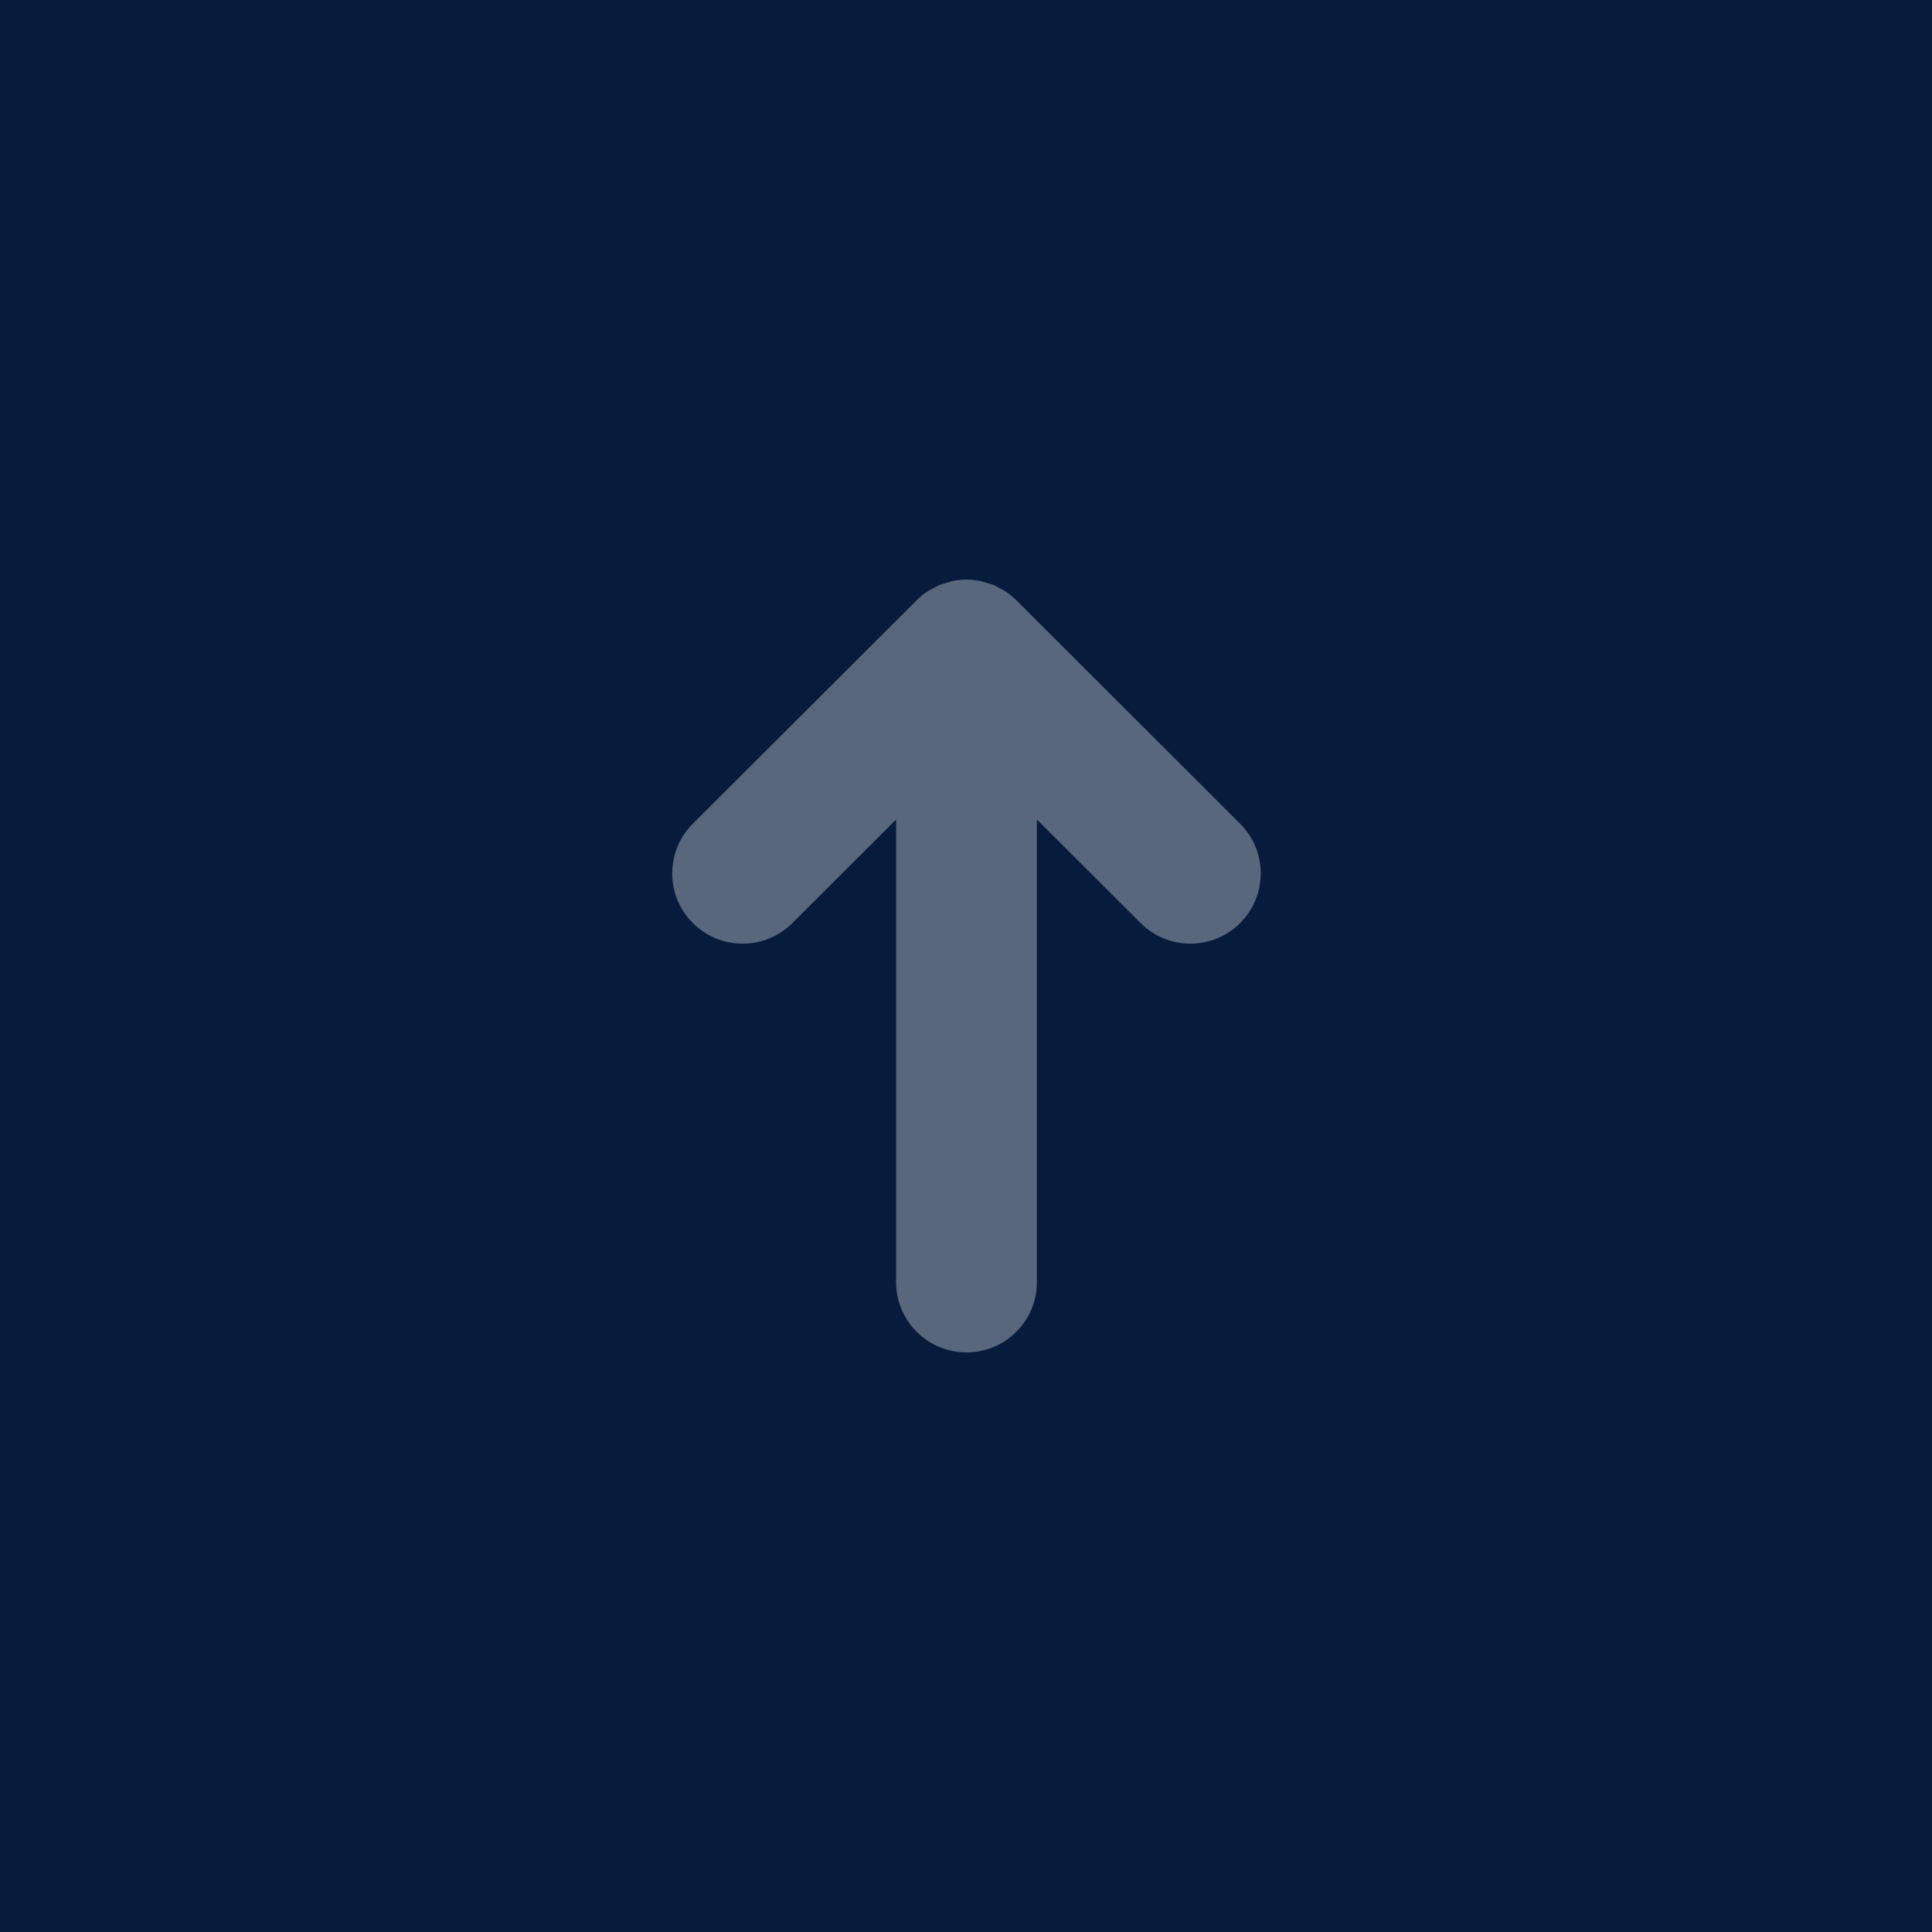 <svg xmlns="http://www.w3.org/2000/svg" xmlns:xlink="http://www.w3.org/1999/xlink" width="500" zoomAndPan="magnify" viewBox="0 0 375 375" height="500" preserveAspectRatio="xMidYMid meet" version="1.0"><defs><filter x="0%" y="0%" width="100%" height="100%" id="2cafd8a307"><feColorMatrix values="0 0 0 0 1 0 0 0 0 1 0 0 0 0 1 0 0 0 1 0" color-interpolation-filters="sRGB"/></filter><mask id="7e37980622"><g filter="url(#2cafd8a307)"><rect x="-37.5" width="450" fill="#000000" y="-37.5" height="450" fill-opacity="0.329"/></g></mask><clipPath id="c155479502"><path d="M 1 0.5 L 116 0.5 L 116 150.5 L 1 150.5 Z M 1 0.5 " clip-rule="nonzero"/></clipPath><clipPath id="ba05314a7f"><rect x="0" width="118" y="0" height="151"/></clipPath></defs><rect x="-37.5" width="450" fill="#ffffff" y="-37.5" height="450" fill-opacity="1"/><rect x="-37.5" width="450" fill="#ffffff" y="-37.5" height="450" fill-opacity="1"/><rect x="-37.5" width="450" fill="#071c3c" y="-37.5" height="450" fill-opacity="1"/><g mask="url(#7e37980622)"><g transform="matrix(1, 0, 0, 1, 129, 112)"><g clip-path="url(#ba05314a7f)"><g clip-path="url(#c155479502)"><path fill="#ffffff" d="M 44.934 47.059 L 44.934 136.863 C 44.934 144.402 51.051 150.5 58.594 150.5 C 66.141 150.5 72.254 144.402 72.254 136.863 L 72.254 47.059 L 92.395 67.168 C 95.062 69.828 98.555 71.16 102.047 71.16 C 105.543 71.16 109.039 69.828 111.707 67.168 C 117.039 61.844 117.039 53.207 111.707 47.887 L 68.266 4.504 C 67.625 3.871 66.922 3.301 66.168 2.797 C 65.824 2.566 65.438 2.402 65.074 2.203 C 64.66 1.98 64.266 1.727 63.82 1.547 C 63.359 1.352 62.867 1.238 62.391 1.102 C 62.016 0.992 61.66 0.848 61.27 0.77 C 60.387 0.594 59.496 0.5 58.594 0.5 C 57.691 0.5 56.801 0.594 55.918 0.773 C 55.527 0.848 55.172 0.992 54.801 1.102 C 54.32 1.242 53.832 1.355 53.367 1.547 C 52.926 1.727 52.527 1.98 52.113 2.203 C 51.746 2.406 51.367 2.566 51.02 2.801 C 50.266 3.301 49.562 3.871 48.93 4.508 L 5.48 47.887 C 0.145 53.207 0.145 61.844 5.48 67.168 C 8.148 69.828 11.645 71.16 15.141 71.16 C 18.633 71.16 22.133 69.828 24.797 67.168 Z M 44.934 47.059 " fill-opacity="1" fill-rule="nonzero"/></g></g></g></g></svg>
